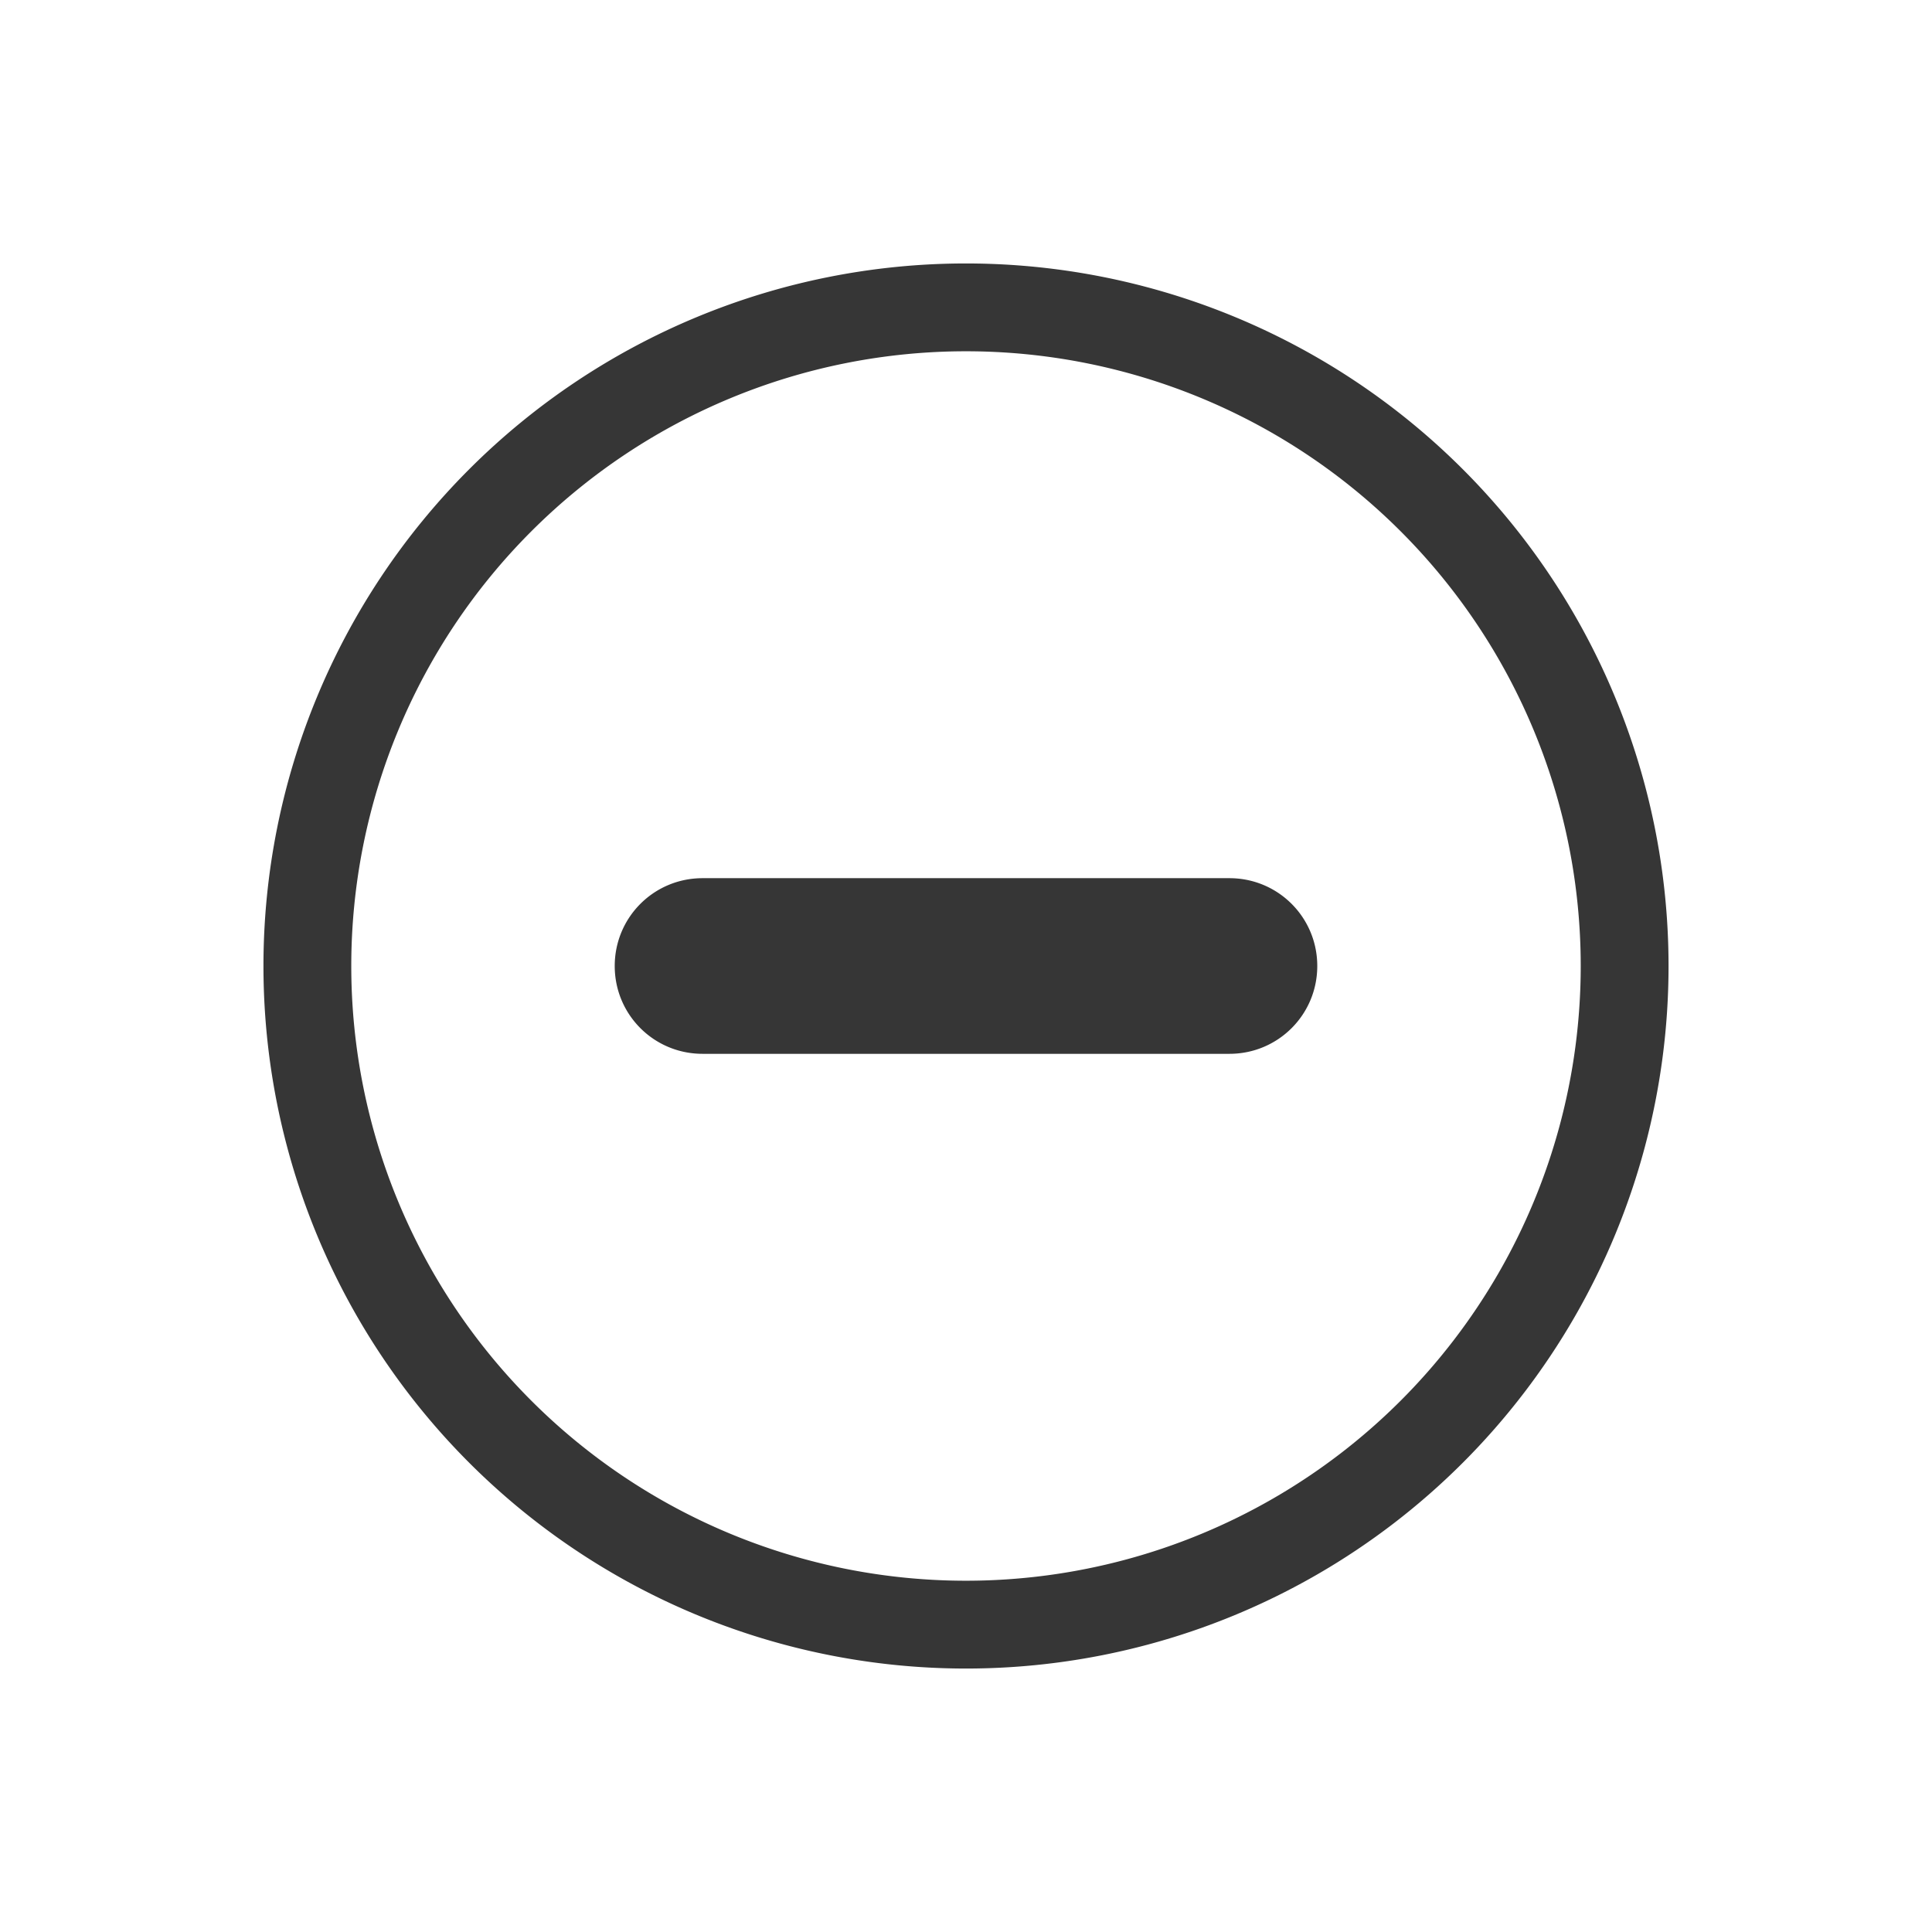 <?xml version="1.0" encoding="UTF-8" standalone="no"?>
<svg
   width="22"
   height="22"
   version="1.1"
   viewBox="0 0 22 22"
   id="svg1"
   sodipodi:docname="radio-mixed-symbolic.svg"
   inkscape:version="1.4.2 (ebf0e940d0, 2025-05-08)"
   xmlns:inkscape="http://www.inkscape.org/namespaces/inkscape"
   xmlns:sodipodi="http://sodipodi.sourceforge.net/DTD/sodipodi-0.dtd"
   xmlns="http://www.w3.org/2000/svg"
   xmlns:svg="http://www.w3.org/2000/svg">
  <defs
     id="defs1">
    <style
       id="current-color-scheme"
       type="text/css">
        .ColorScheme-Text { color:#363636; }
     </style>
  </defs>
  <sodipodi:namedview
     id="namedview1"
     pagecolor="#ffffff"
     bordercolor="#000000"
     borderopacity="0.25"
     inkscape:showpageshadow="2"
     inkscape:pageopacity="0.0"
     inkscape:pagecheckerboard="0"
     inkscape:deskcolor="#d1d1d1"
     inkscape:zoom="36.136364"
     inkscape:cx="11"
     inkscape:cy="11"
     inkscape:window-width="1920"
     inkscape:window-height="1010"
     inkscape:window-x="0"
     inkscape:window-y="0"
     inkscape:window-maximized="1"
     inkscape:current-layer="svg1"
     showguides="true" />
  <path
     id="path1"
     style="opacity:1;fill:currentColor"
     class="ColorScheme-Text"
     d="m 11,3 a 8,8 0 0 0 -8,8 8,8 0 0 0 8,8 8,8 0 0 0 8,-8 8,8 0 0 0 -8,-8 z m 0,1 a 7,7 0 0 1 7,7 7,7 0 0 1 -7,7 7,7 0 0 1 -7,-7 7,7 0 0 1 7,-7 z m -3,6 c -0.554,0 -1,0.446 -1,1 0,0.554 0.446,1 1,1 h 6 c 0.554,0 1,-0.446 1,-1 0,-0.554 -0.446,-1 -1,-1 z" />
</svg>
